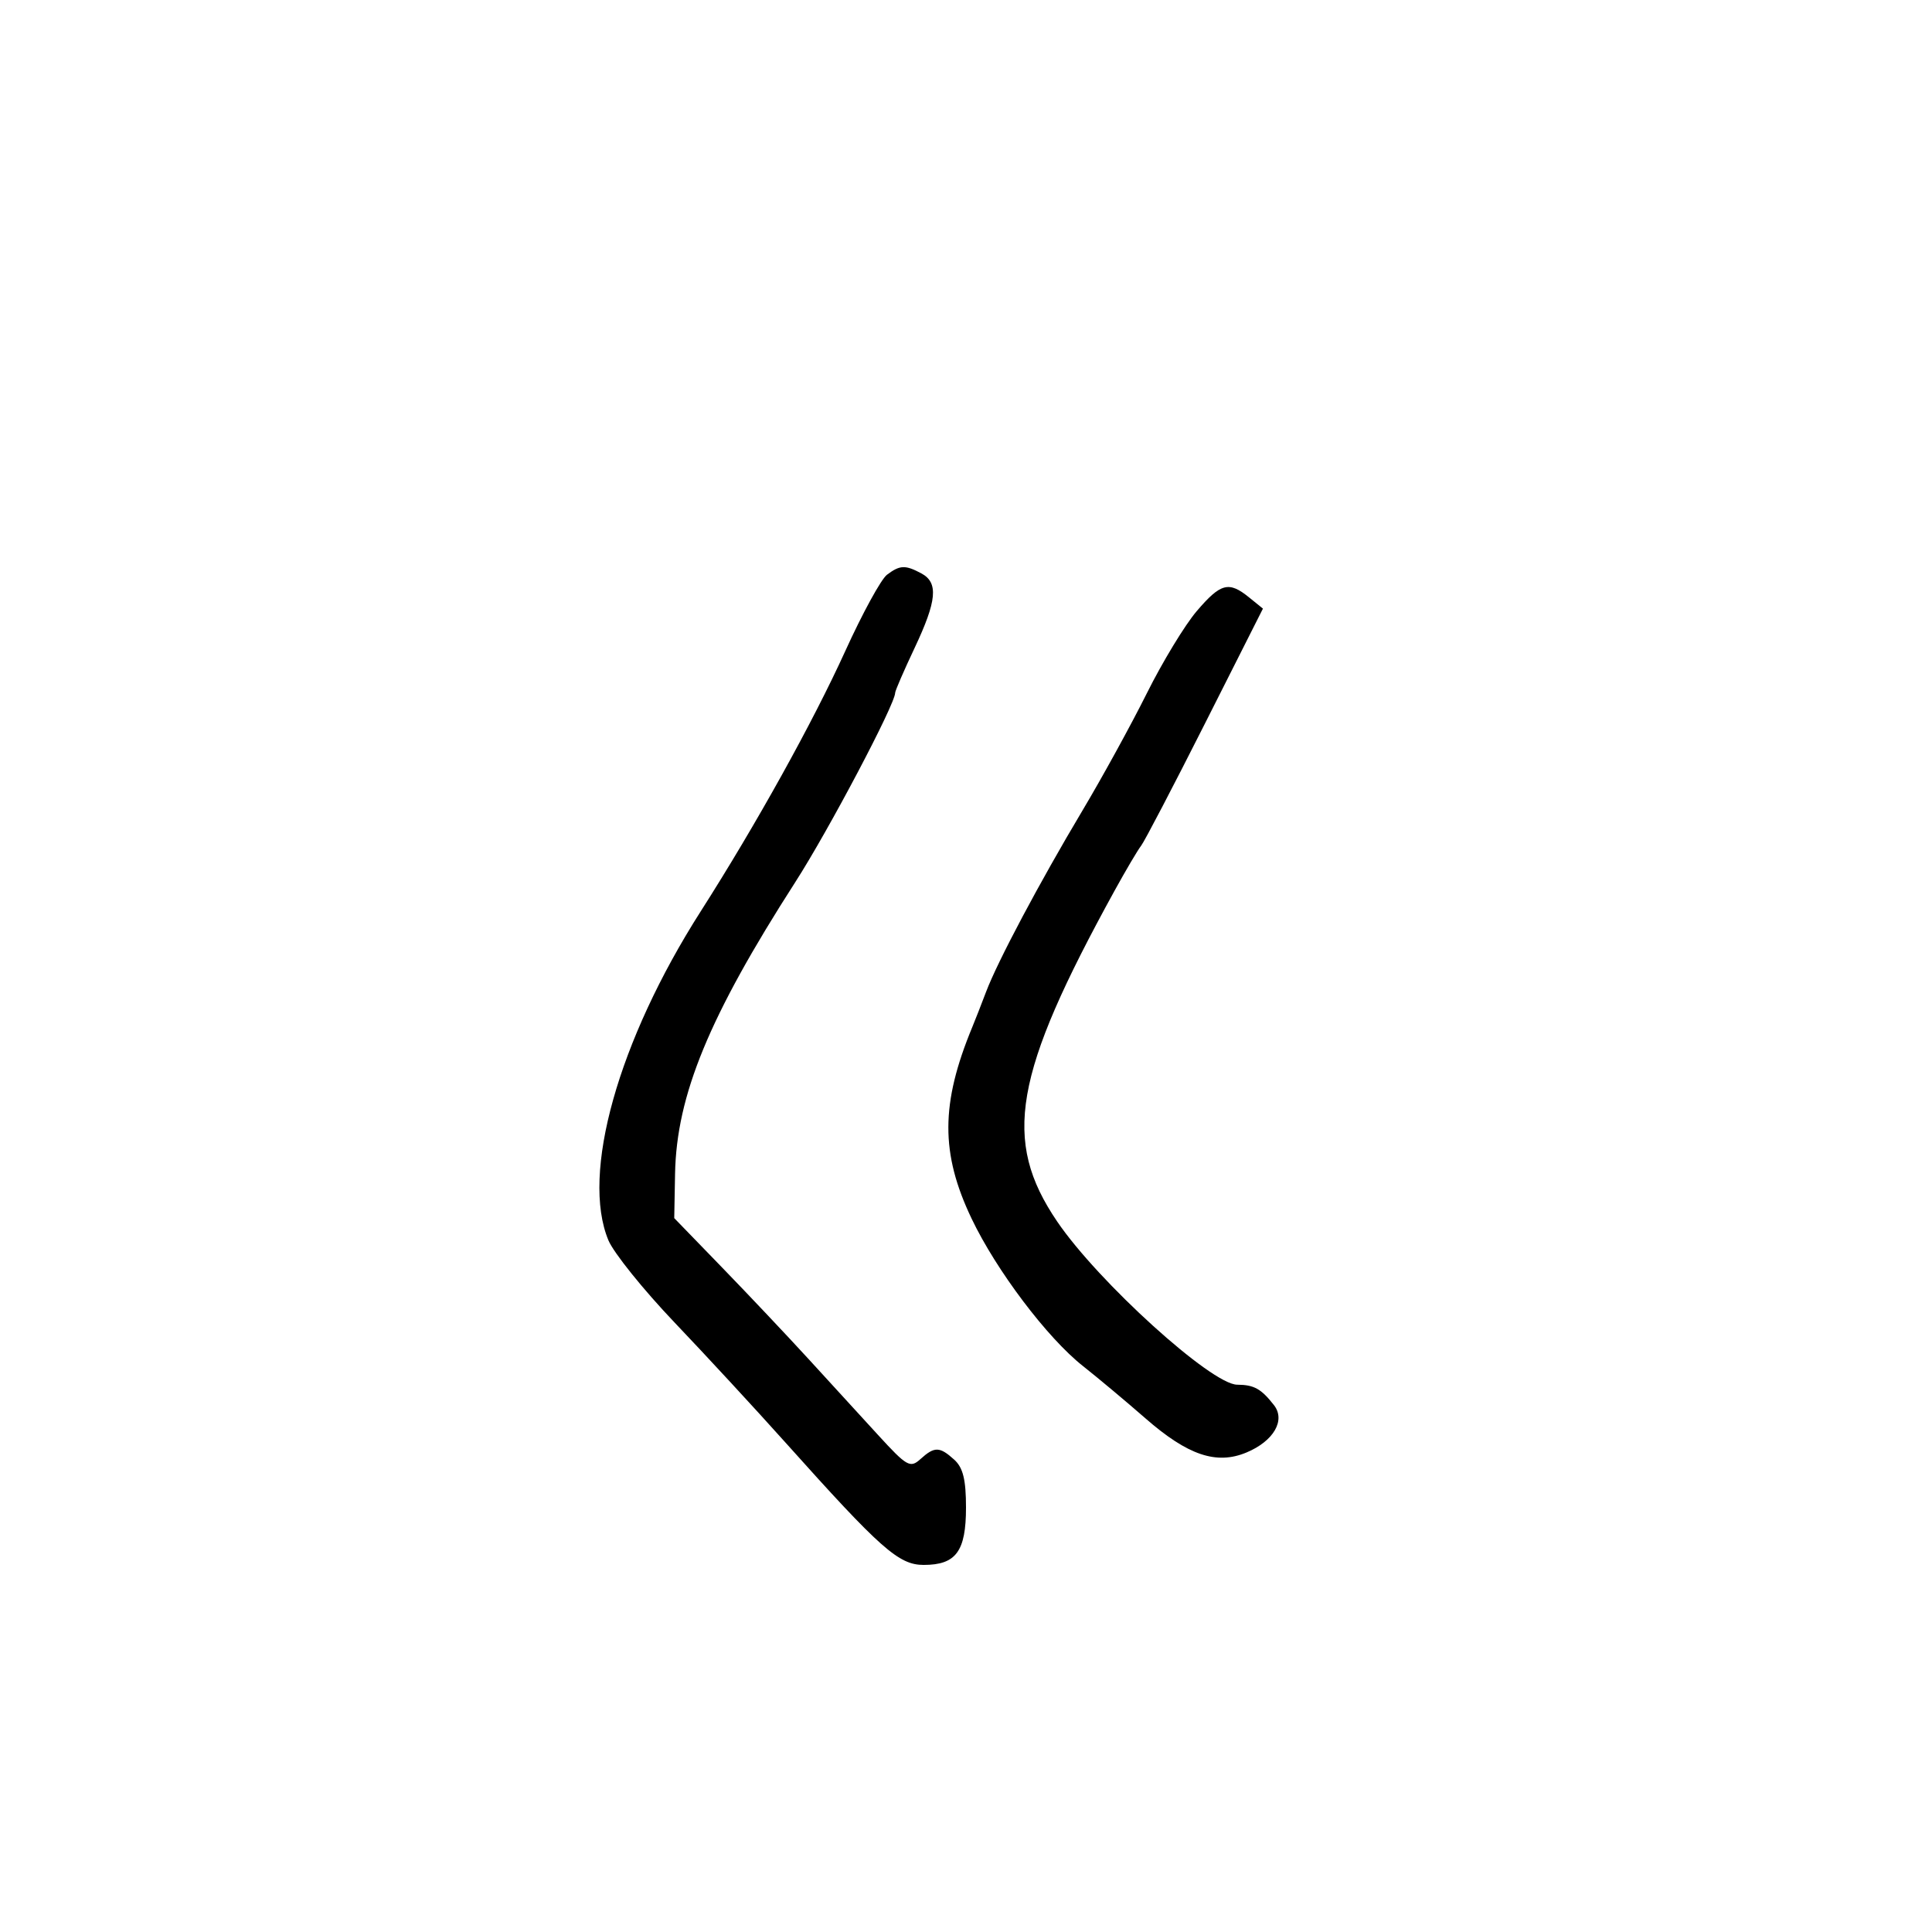 <svg xmlns="http://www.w3.org/2000/svg" width="300" height="300" viewBox="0 0 300 300" version="1.1">
	<path d="M 137.726 89.250 C 136.815 89.938, 133.907 95.257, 131.264 101.072 C 126.220 112.167, 117.417 128.021, 108.814 141.500 C 95.979 161.610, 90.174 182.300, 94.476 192.598 C 95.289 194.542, 99.901 200.274, 104.726 205.337 C 109.552 210.399, 117.319 218.807, 121.986 224.021 C 136.765 240.529, 139.556 243, 143.425 243 C 148.449 243, 150 240.896, 150 234.084 C 150 229.760, 149.541 227.894, 148.171 226.655 C 145.903 224.602, 145.112 224.589, 142.929 226.564 C 141.334 228.008, 140.826 227.719, 136.350 222.829 C 133.683 219.914, 128.816 214.597, 125.537 211.014 C 122.257 207.432, 116.226 201.046, 112.134 196.825 L 104.696 189.150 104.823 182.261 C 105.048 170.088, 110.108 157.811, 123.478 137 C 128.700 128.872, 139 109.349, 139 107.580 C 139 107.264, 140.350 104.148, 142 100.656 C 145.491 93.266, 145.748 90.471, 143.066 89.035 C 140.566 87.698, 139.739 87.731, 137.726 89.250 M 185.828 94.894 C 183.998 97.036, 180.513 102.774, 178.084 107.644 C 175.655 112.515, 171.155 120.712, 168.084 125.859 C 161.398 137.066, 154.919 149.255, 153.112 154.028 C 152.389 155.938, 151.426 158.400, 150.970 159.500 C 146.055 171.378, 146.028 179.083, 150.868 189.222 C 154.709 197.272, 162.603 207.728, 168.144 212.106 C 170.506 213.973, 174.882 217.635, 177.868 220.244 C 184.437 225.984, 188.894 227.489, 193.555 225.541 C 197.778 223.777, 199.657 220.535, 197.819 218.186 C 195.828 215.642, 194.730 215.032, 192.108 215.015 C 188.109 214.990, 170.530 199.054, 164.157 189.677 C 155.585 177.067, 157.352 166.883, 173.064 138.318 C 174.825 135.118, 176.683 131.970, 177.194 131.323 C 177.705 130.676, 182.170 122.127, 187.116 112.326 L 196.108 94.506 193.943 92.753 C 190.804 90.211, 189.546 90.543, 185.828 94.894" stroke="none" fill="black" fill-rule="evenodd"/>
</svg>